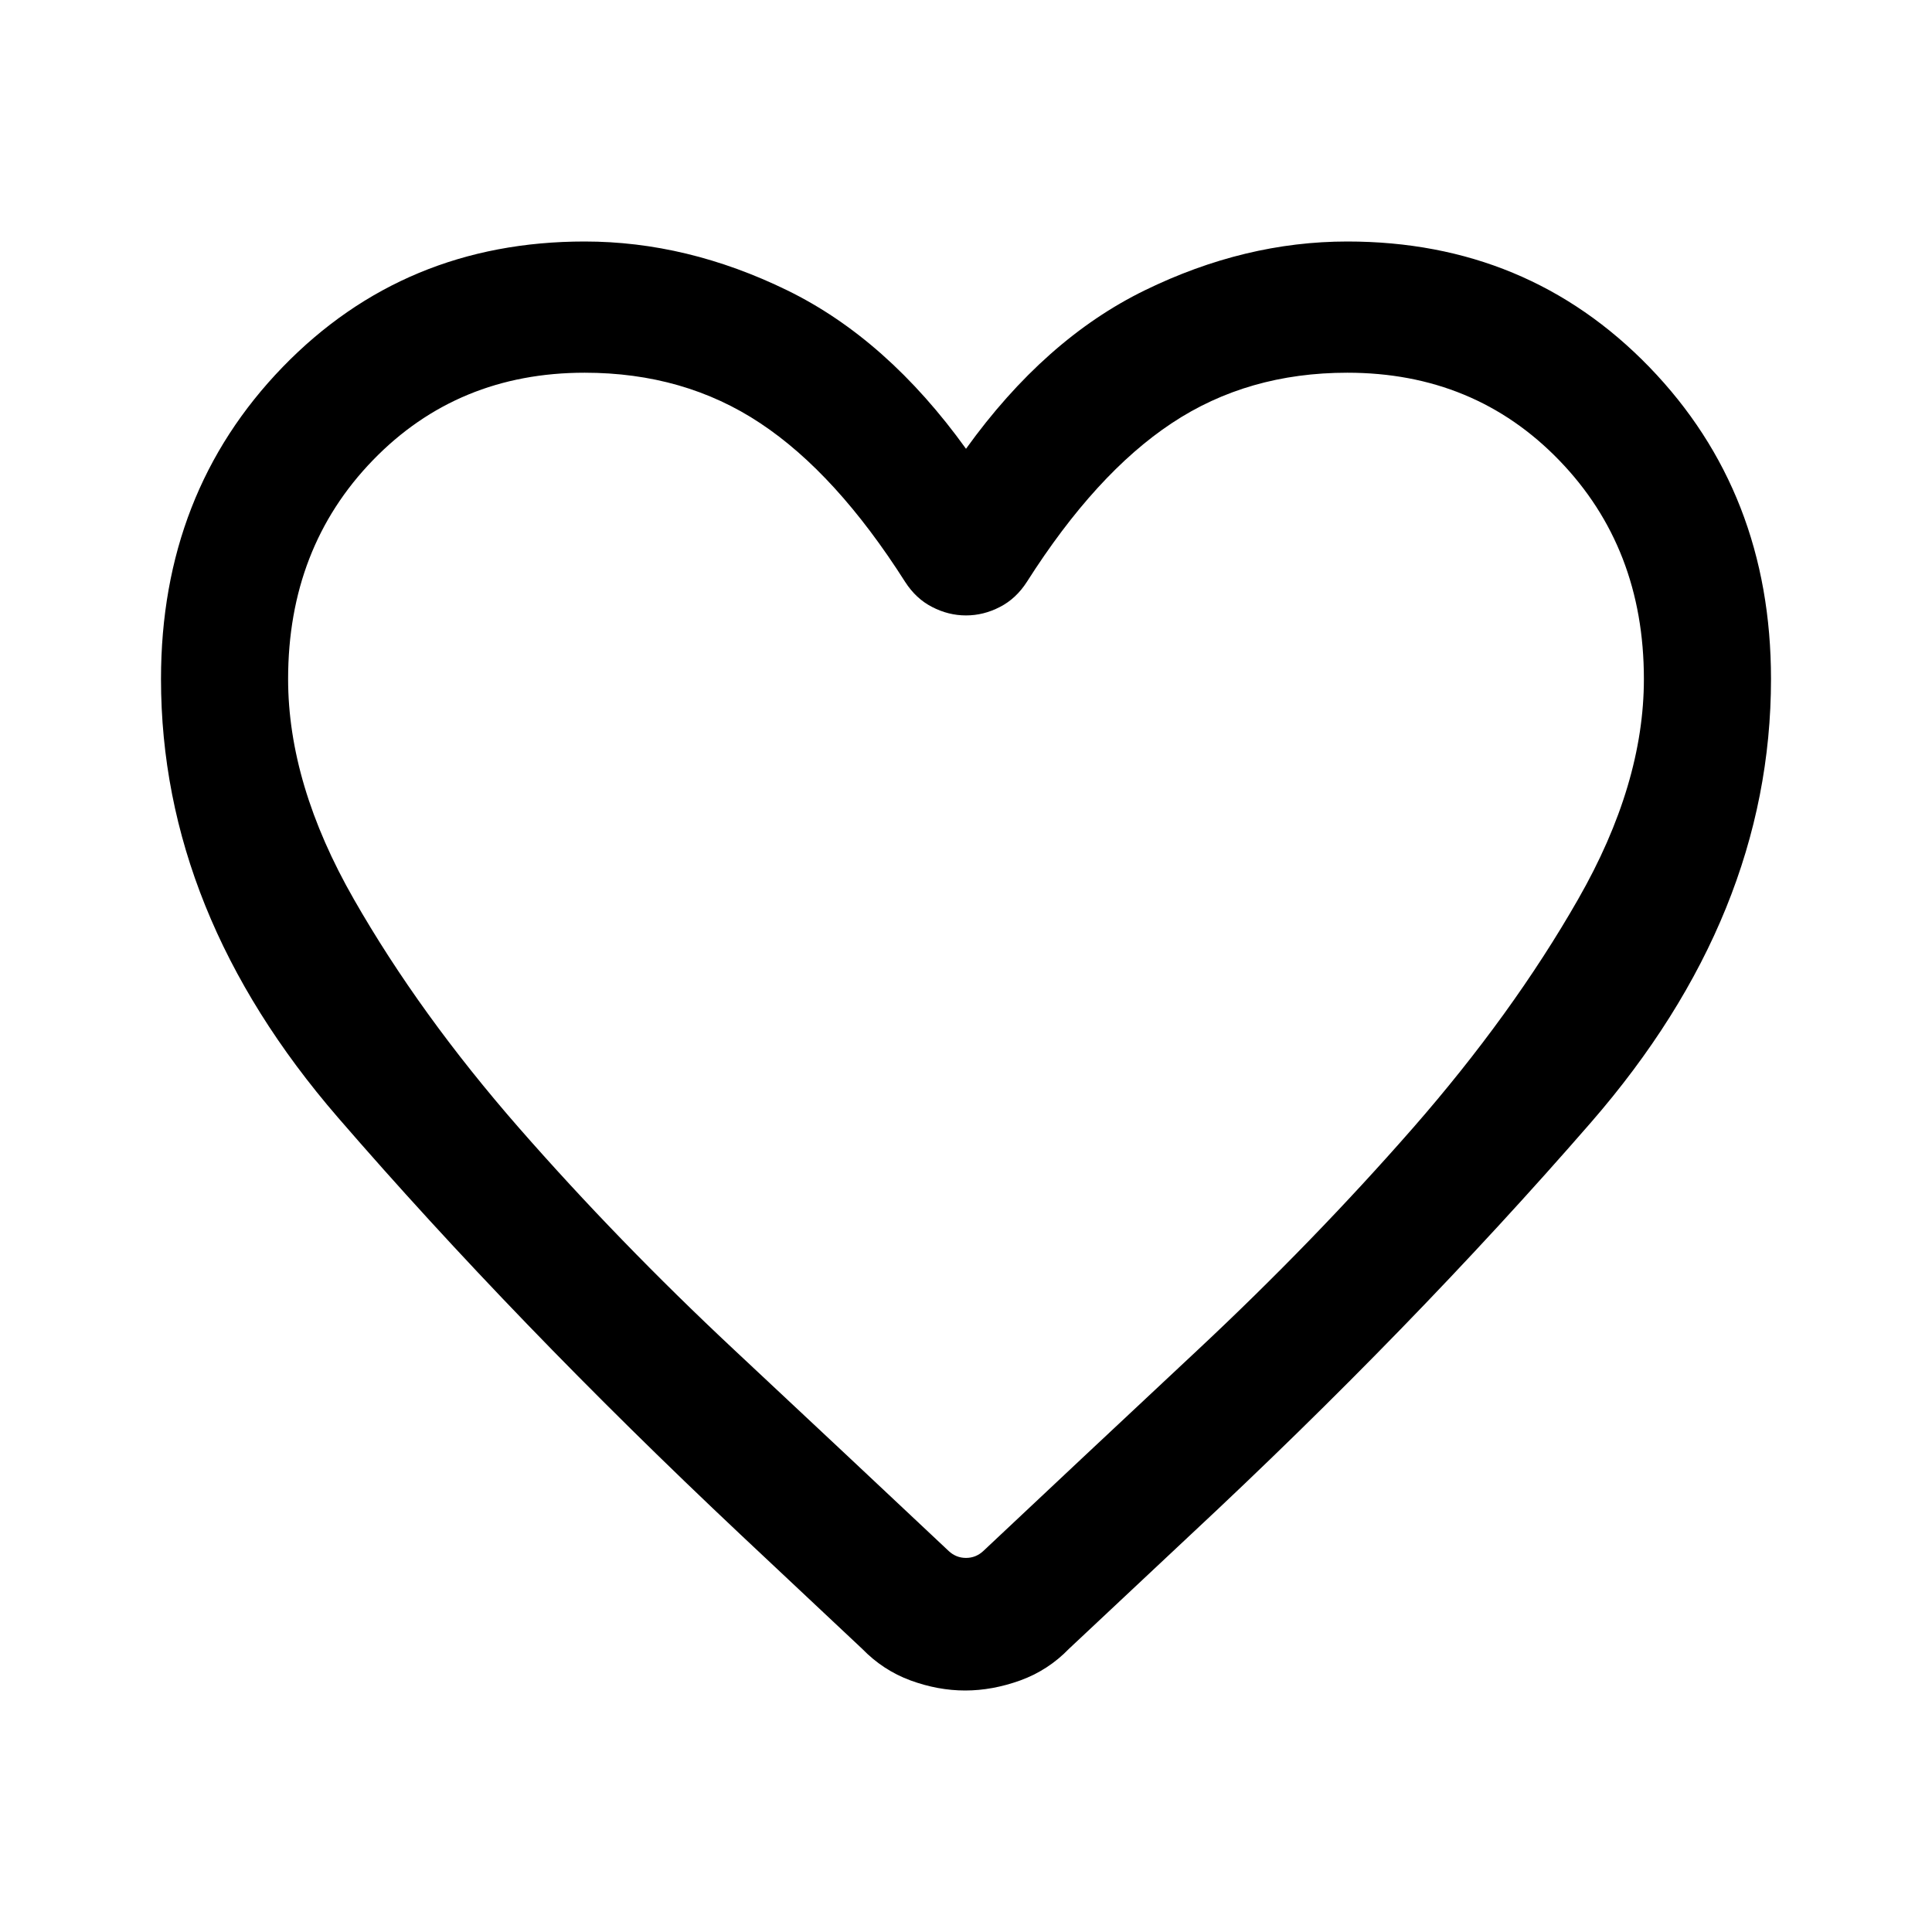 <svg width="24" height="24" viewBox="0 0 24 24" fill="none" xmlns="http://www.w3.org/2000/svg">
<path d="M11.99 21C11.764 21 11.538 20.958 11.311 20.875C11.083 20.791 10.883 20.66 10.71 20.482L9.198 19.062C7.332 17.305 5.666 15.579 4.199 13.883C2.733 12.188 2 10.372 2 8.435C2 6.892 2.504 5.601 3.511 4.56C4.519 3.52 5.769 3 7.263 3C8.112 3 8.95 3.202 9.778 3.606C10.606 4.01 11.347 4.667 12 5.575C12.653 4.667 13.394 4.01 14.222 3.606C15.05 3.202 15.888 3 16.737 3C18.231 3 19.481 3.52 20.489 4.56C21.496 5.601 22 6.892 22 8.435C22 10.393 21.254 12.229 19.763 13.944C18.272 15.659 16.609 17.37 14.775 19.079L13.279 20.482C13.107 20.66 12.905 20.791 12.674 20.875C12.443 20.958 12.215 21 11.99 21ZM11.243 7.227C10.673 6.331 10.074 5.674 9.444 5.257C8.815 4.839 8.088 4.63 7.263 4.63C6.211 4.63 5.333 4.993 4.632 5.717C3.93 6.442 3.579 7.348 3.579 8.435C3.579 9.307 3.851 10.219 4.396 11.171C4.94 12.123 5.624 13.069 6.446 14.01C7.269 14.95 8.16 15.87 9.119 16.767C10.079 17.665 10.968 18.498 11.787 19.269C11.848 19.325 11.919 19.353 12 19.353C12.081 19.353 12.152 19.325 12.213 19.269C13.032 18.498 13.921 17.665 14.881 16.767C15.84 15.87 16.731 14.95 17.554 14.01C18.376 13.069 19.06 12.123 19.604 11.171C20.149 10.219 20.421 9.307 20.421 8.435C20.421 7.348 20.07 6.442 19.368 5.717C18.667 4.993 17.79 4.63 16.737 4.63C15.912 4.63 15.185 4.839 14.556 5.257C13.926 5.674 13.327 6.331 12.757 7.227C12.668 7.366 12.556 7.471 12.421 7.54C12.286 7.61 12.146 7.645 12 7.645C11.854 7.645 11.714 7.61 11.579 7.54C11.444 7.471 11.332 7.366 11.243 7.227Z" fill="black"/>
</svg>

